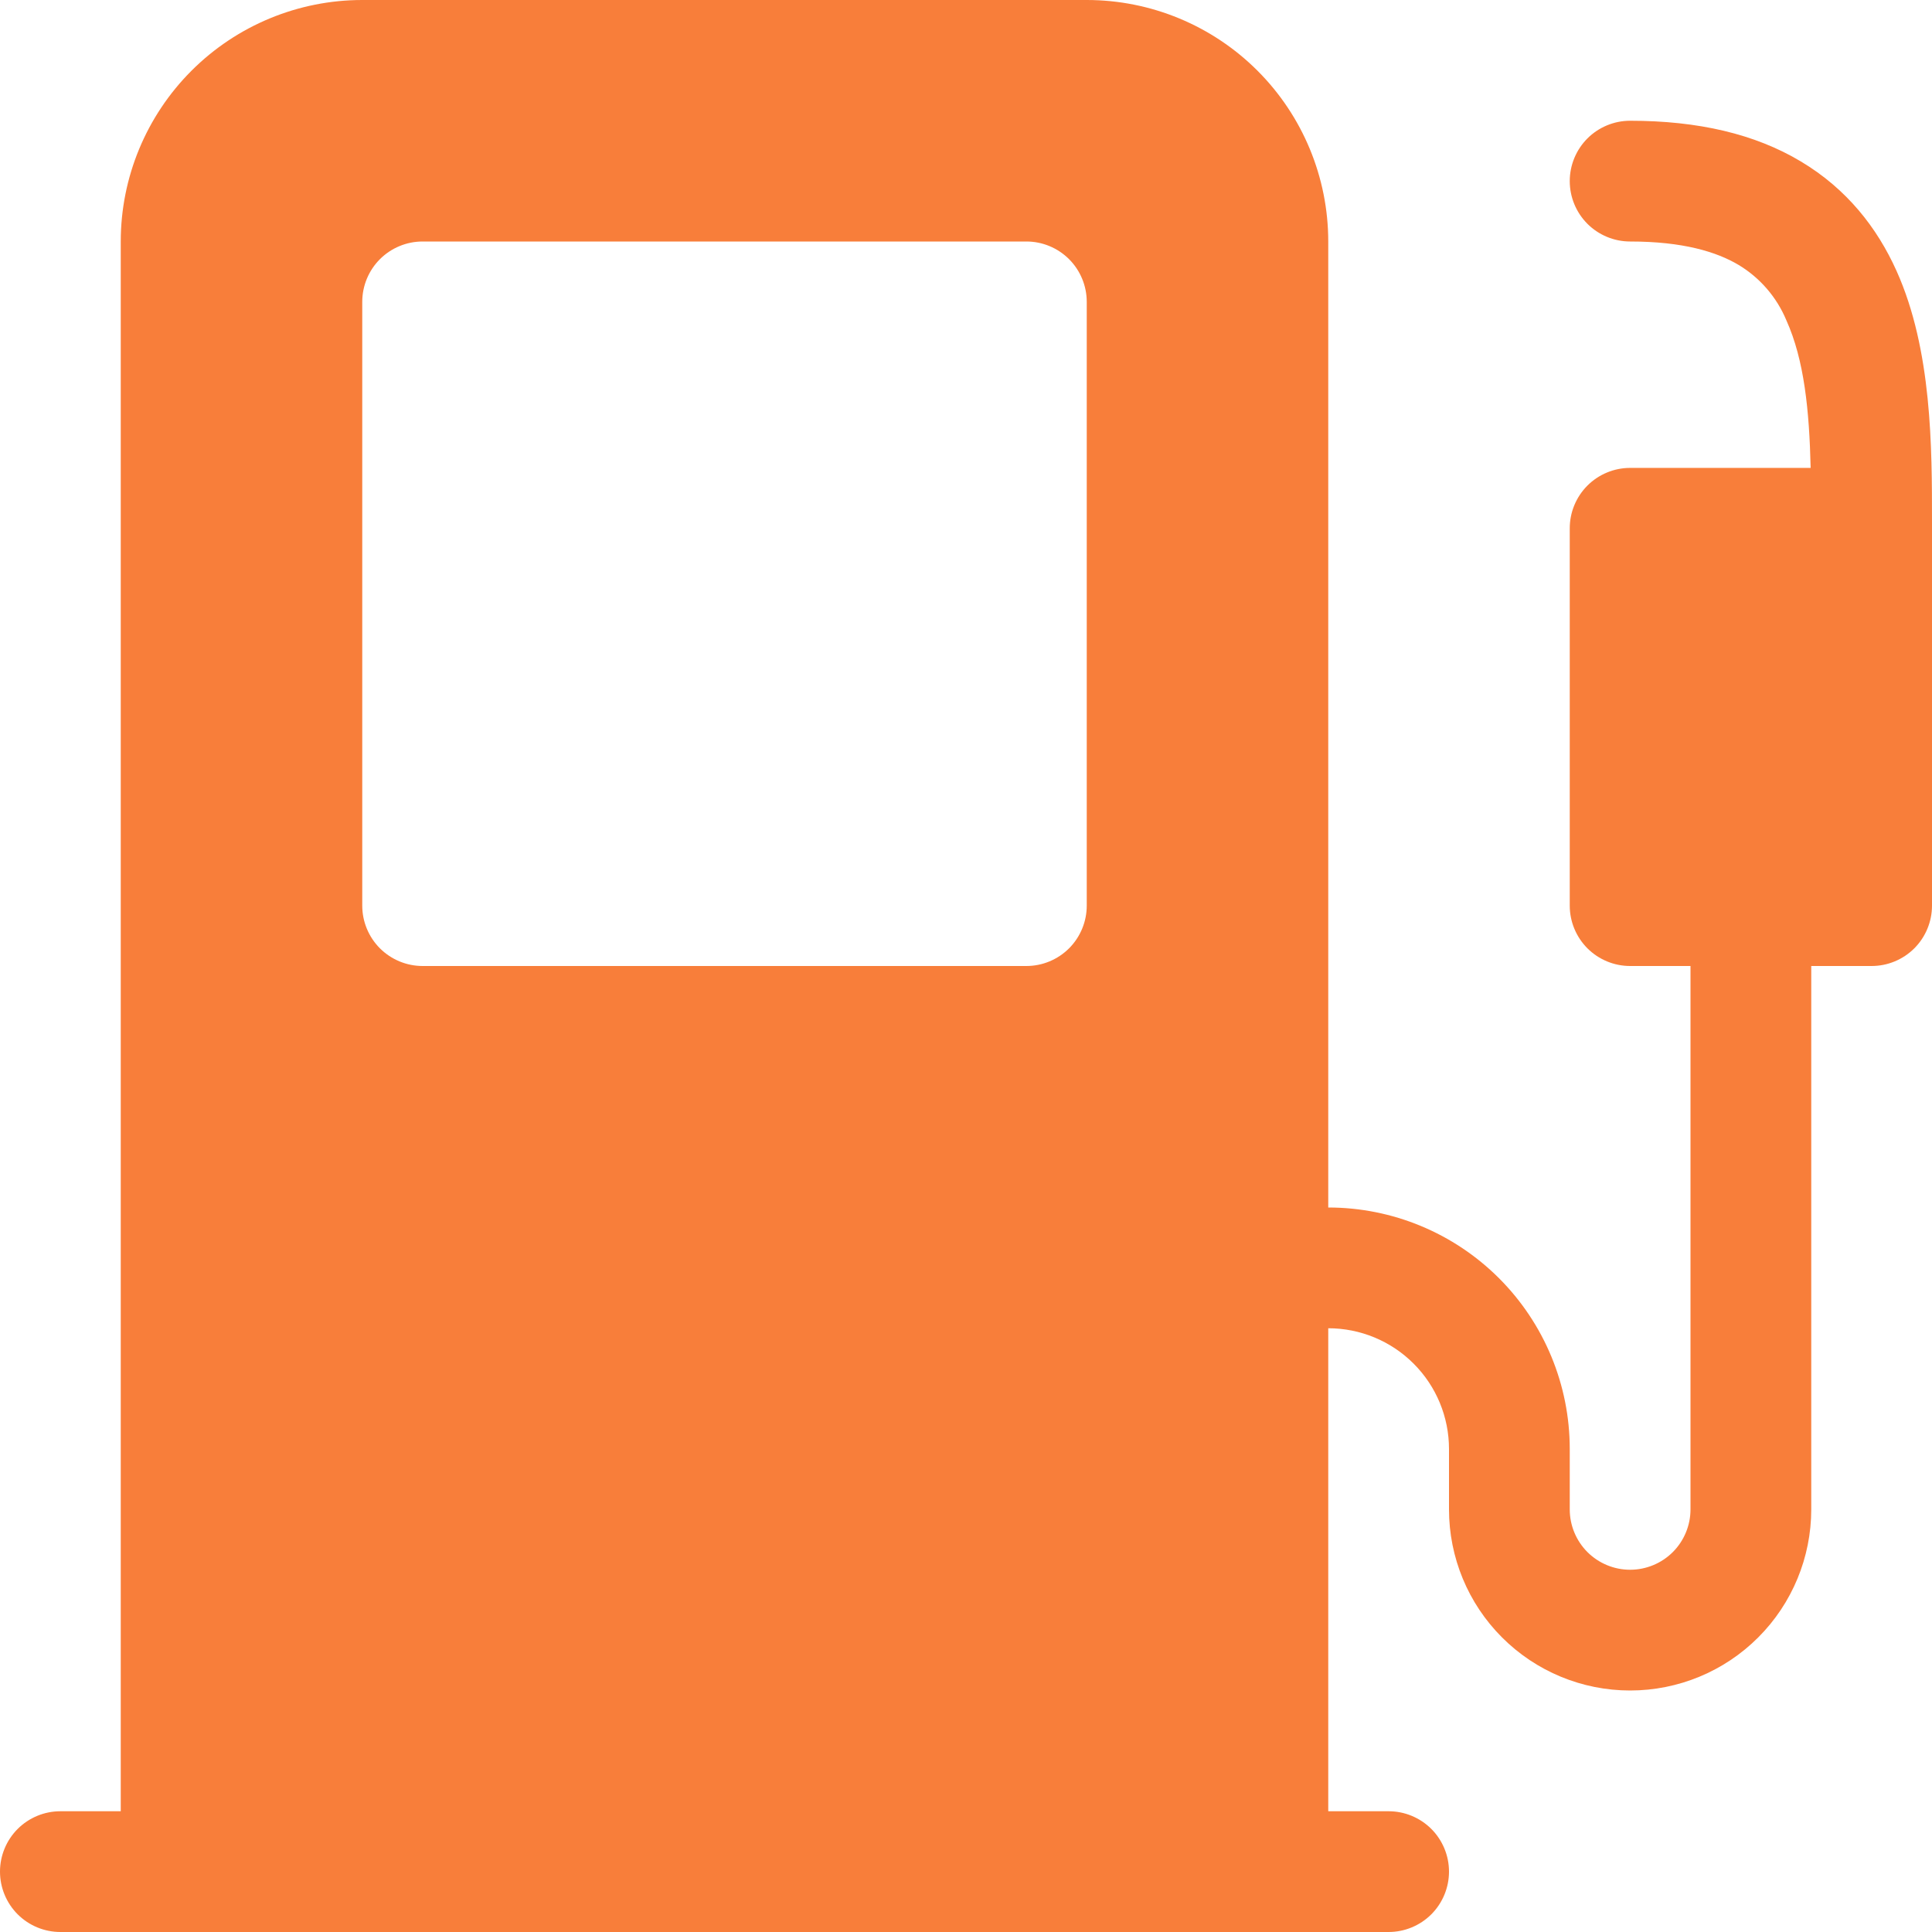 <svg width="54" height="54" viewBox="0 0 54 54" fill="none" xmlns="http://www.w3.org/2000/svg">
<path d="M3.375 6.75C3.375 4.96 4.086 3.243 5.352 1.977C6.618 0.711 8.335 0 10.125 0L30.375 0C32.165 0 33.882 0.711 35.148 1.977C36.414 3.243 37.125 4.96 37.125 6.75V33.75C38.915 33.75 40.632 34.461 41.898 35.727C43.164 36.993 43.875 38.71 43.875 40.5V42.188C43.875 42.635 44.053 43.064 44.369 43.381C44.686 43.697 45.115 43.875 45.562 43.875C46.01 43.875 46.439 43.697 46.756 43.381C47.072 43.064 47.25 42.635 47.25 42.188V27H45.562C45.115 27 44.686 26.822 44.369 26.506C44.053 26.189 43.875 25.76 43.875 25.312V14.766C43.875 14.318 44.053 13.889 44.369 13.572C44.686 13.256 45.115 13.078 45.562 13.078H50.608C50.571 11.472 50.429 10.061 49.93 8.954C49.662 8.31 49.197 7.769 48.6 7.408C47.979 7.037 47.034 6.75 45.562 6.75C45.115 6.75 44.686 6.572 44.369 6.256C44.053 5.939 43.875 5.51 43.875 5.062C43.875 4.615 44.053 4.186 44.369 3.869C44.686 3.553 45.115 3.375 45.562 3.375C47.466 3.375 49.052 3.746 50.328 4.509C51.621 5.279 52.468 6.369 53.008 7.57C54.003 9.781 54 12.514 54 14.594V25.312C54 25.76 53.822 26.189 53.506 26.506C53.189 26.822 52.76 27 52.312 27H50.625V42.188C50.625 43.53 50.092 44.818 49.142 45.767C48.193 46.717 46.905 47.25 45.562 47.25C44.22 47.25 42.932 46.717 41.983 45.767C41.033 44.818 40.5 43.53 40.5 42.188V40.5C40.5 39.605 40.144 38.746 39.511 38.114C38.879 37.481 38.02 37.125 37.125 37.125V50.625H38.812C39.26 50.625 39.689 50.803 40.006 51.119C40.322 51.436 40.5 51.865 40.5 52.312C40.5 52.76 40.322 53.189 40.006 53.506C39.689 53.822 39.26 54 38.812 54H1.688C1.24 54 0.811 53.822 0.494 53.506C0.178 53.189 0 52.76 0 52.312C0 51.865 0.178 51.436 0.494 51.119C0.811 50.803 1.24 50.625 1.688 50.625H3.375V6.75ZM11.812 6.75C11.365 6.75 10.936 6.928 10.619 7.244C10.303 7.561 10.125 7.99 10.125 8.438V25.312C10.125 25.76 10.303 26.189 10.619 26.506C10.936 26.822 11.365 27 11.812 27H28.688C29.135 27 29.564 26.822 29.881 26.506C30.197 26.189 30.375 25.76 30.375 25.312V8.438C30.375 7.99 30.197 7.561 29.881 7.244C29.564 6.928 29.135 6.75 28.688 6.75H11.812Z" fill="#F87E3A"/>
</svg>
